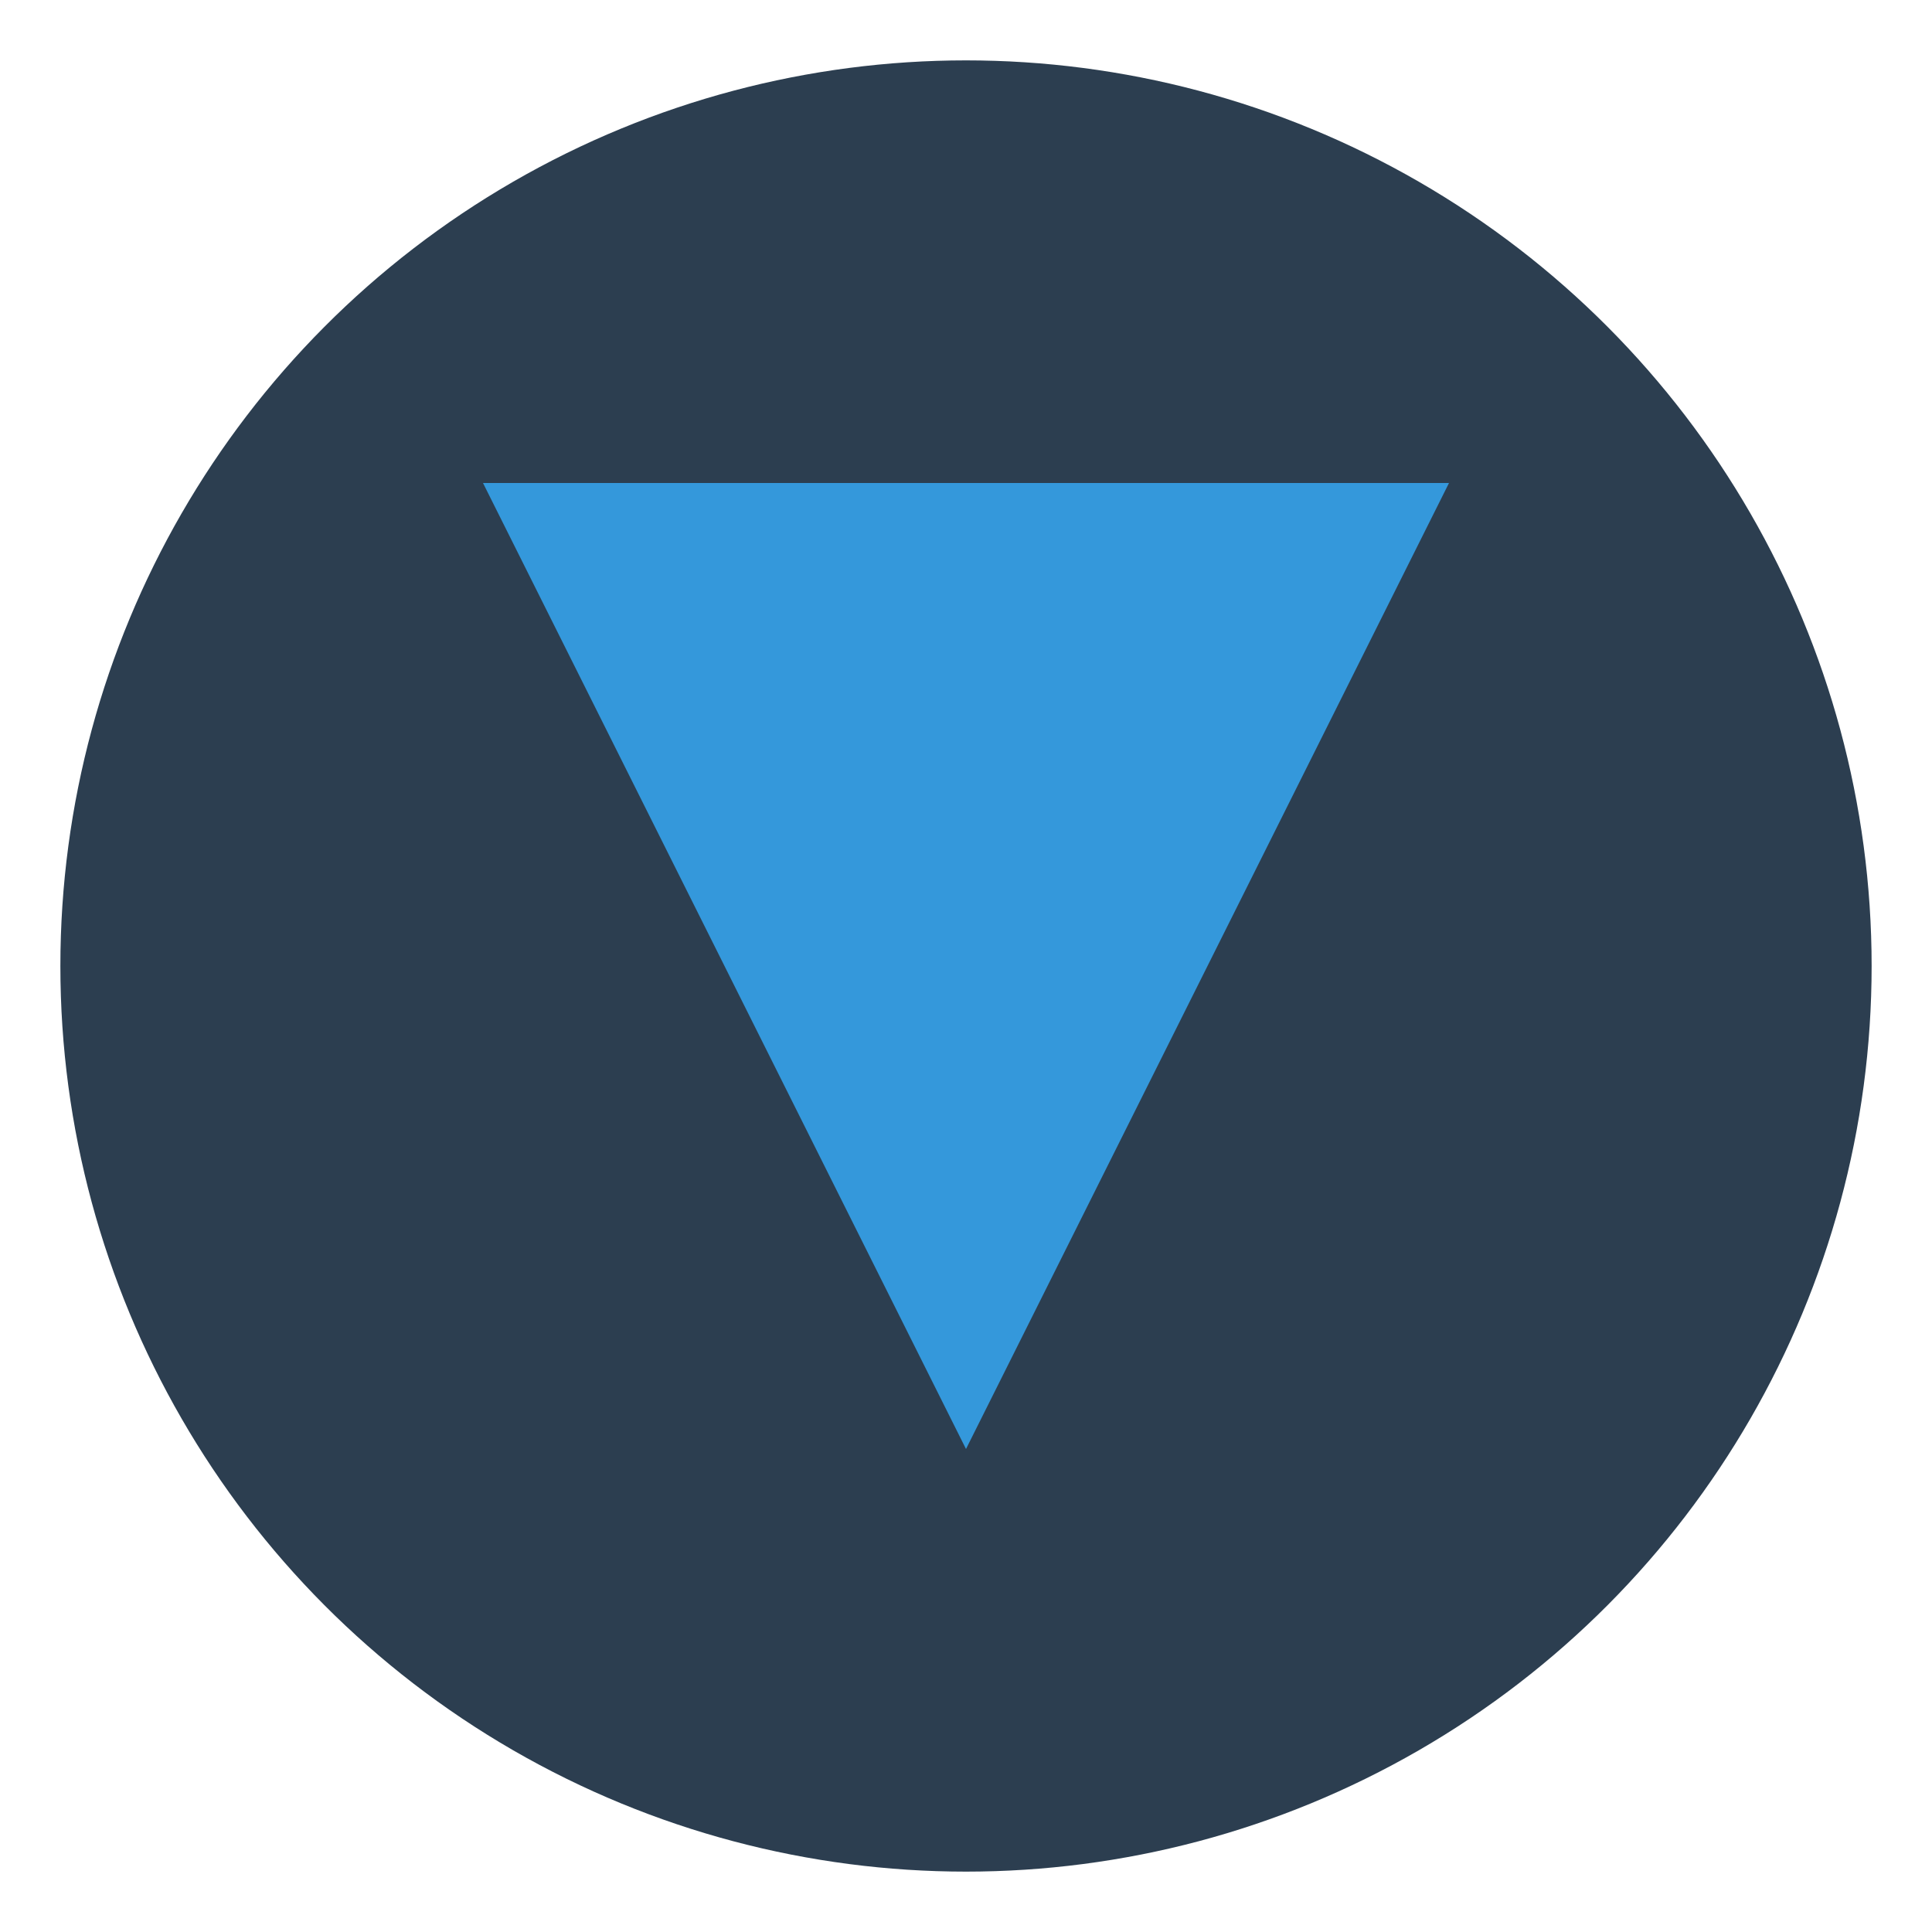 <?xml version="1.0" encoding="UTF-8"?>
<svg width="32" height="32" viewBox="0 0 32 32" xmlns="http://www.w3.org/2000/svg">
    <style>
        .primary { fill: #2c3e50; }
        .accent { fill: #3498db; }
    </style>
    <circle class="primary" cx="16" cy="16" r="15" />
    <path class="accent" d="M8 8 L24 8 L16 24 Z" />
</svg> 